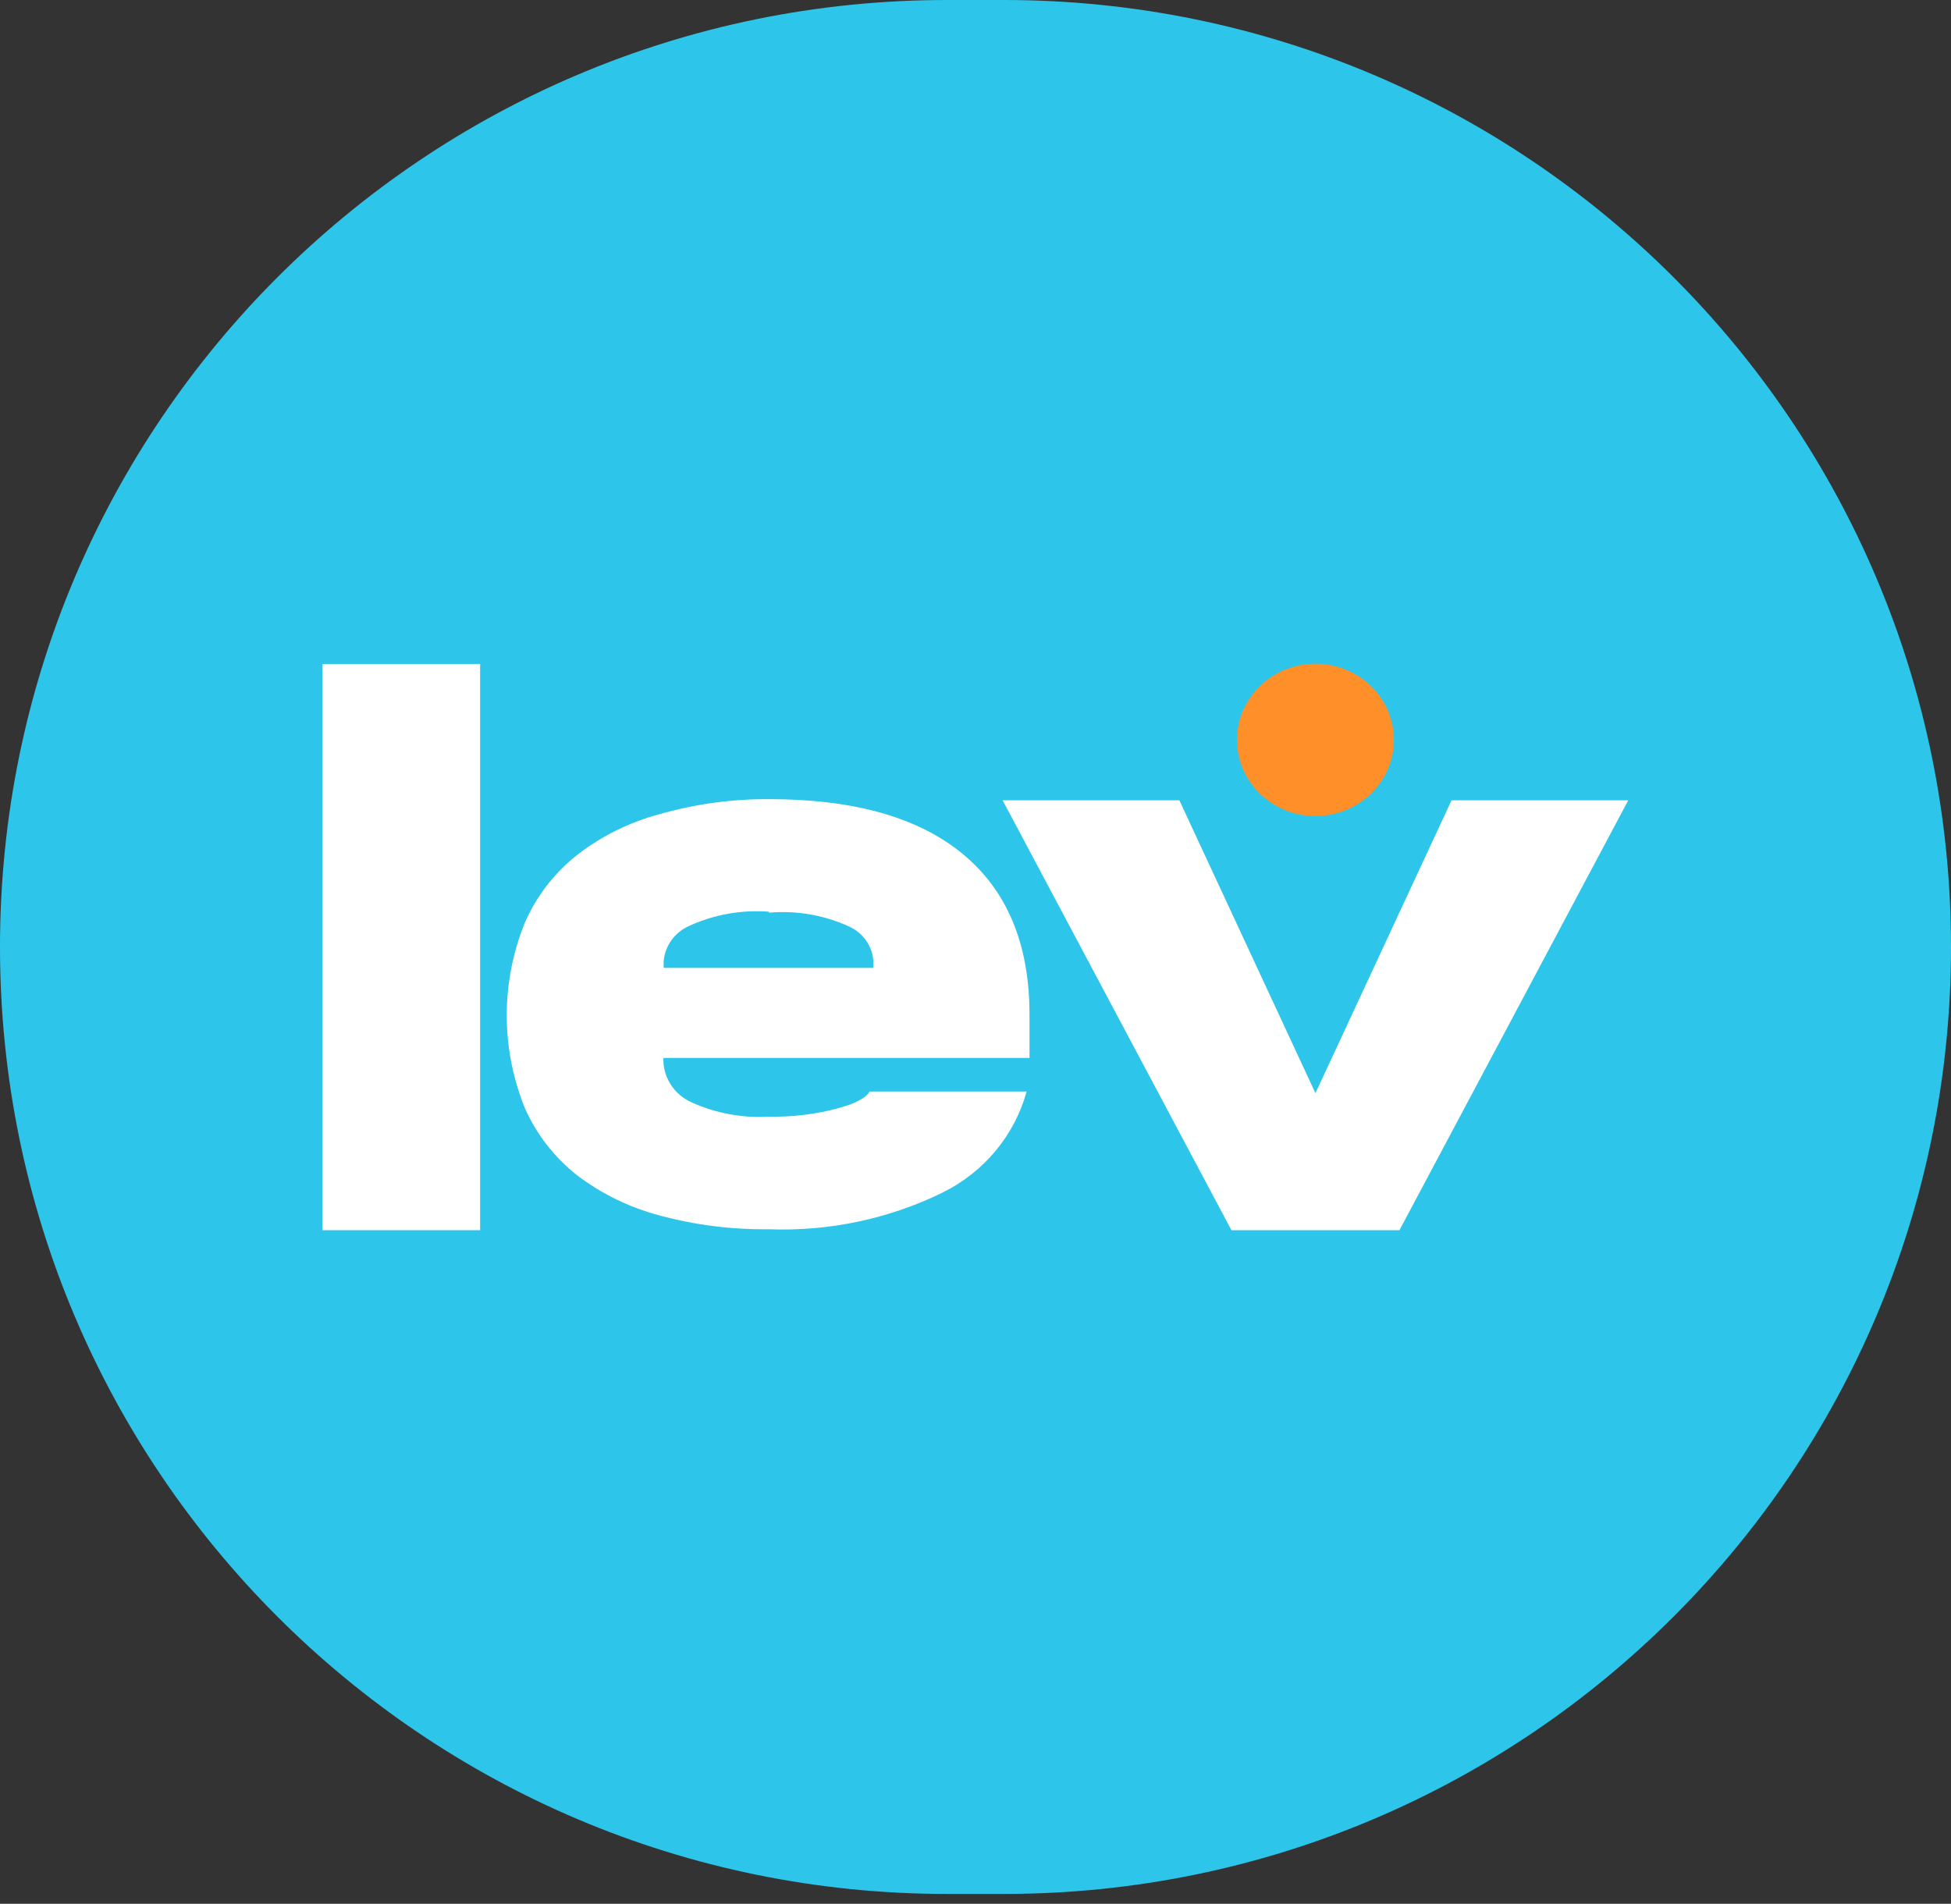 <svg width="83" height="81" viewBox="0 0 83 81" fill="none" xmlns="http://www.w3.org/2000/svg">
<rect x="0" y="0" width="83" height="81" fill="#333333" stroke="none"/>
<path d="M42.71 0H40.29C18.038 0 0 18.038 0 40.29C0 62.542 18.038 80.58 40.29 80.58H42.71C64.962 80.58 83 62.542 83 40.29C83 18.038 64.962 0 42.71 0Z" fill="#2DC6EA"/>
<path d="M13.72 52.34V28.25H20.426V52.34H13.72Z" fill="white"/>
<path d="M32.714 34C36.326 34 39.072 34.777 40.954 36.33C42.836 37.883 43.783 40.14 43.797 43.1V45.01H28.223C28.208 45.4 28.311 45.786 28.52 46.121C28.729 46.455 29.034 46.722 29.397 46.89C30.432 47.363 31.572 47.576 32.714 47.51C33.359 47.521 34.004 47.474 34.64 47.37C35.087 47.301 35.528 47.197 35.958 47.06C36.233 46.983 36.494 46.865 36.731 46.71C36.84 46.64 36.931 46.548 36.999 46.44H43.673C43.422 47.364 42.971 48.226 42.351 48.969C41.732 49.712 40.957 50.319 40.078 50.75C37.798 51.863 35.264 52.396 32.714 52.3C31.137 52.32 29.566 52.121 28.048 51.71C26.775 51.371 25.584 50.79 24.546 50C23.581 49.237 22.822 48.26 22.331 47.15C21.301 44.611 21.301 41.788 22.331 39.25C22.818 38.133 23.578 37.148 24.546 36.38C25.582 35.574 26.777 34.982 28.058 34.64C29.57 34.208 31.138 33.992 32.714 34ZM32.714 38.79C31.526 38.699 30.335 38.917 29.263 39.42C28.974 39.559 28.727 39.769 28.547 40.028C28.366 40.287 28.258 40.588 28.233 40.9V41.18H37.153V40.88C37.132 40.569 37.025 40.27 36.844 40.013C36.663 39.757 36.414 39.552 36.123 39.42C35.061 38.933 33.884 38.73 32.714 38.83V38.79Z" fill="white"/>
<path d="M55.962 34.72C57.805 34.72 59.299 33.269 59.299 31.48C59.299 29.691 57.805 28.24 55.962 28.24C54.118 28.24 52.624 29.691 52.624 31.48C52.624 33.269 54.118 34.72 55.962 34.72Z" fill="#FF8F29"/>
<path d="M61.751 34.05L55.962 46.51L50.173 34.05H42.654L52.388 52.34H55.941H55.993H59.536L69.27 34.05H61.751Z" fill="white"/>
</svg>
